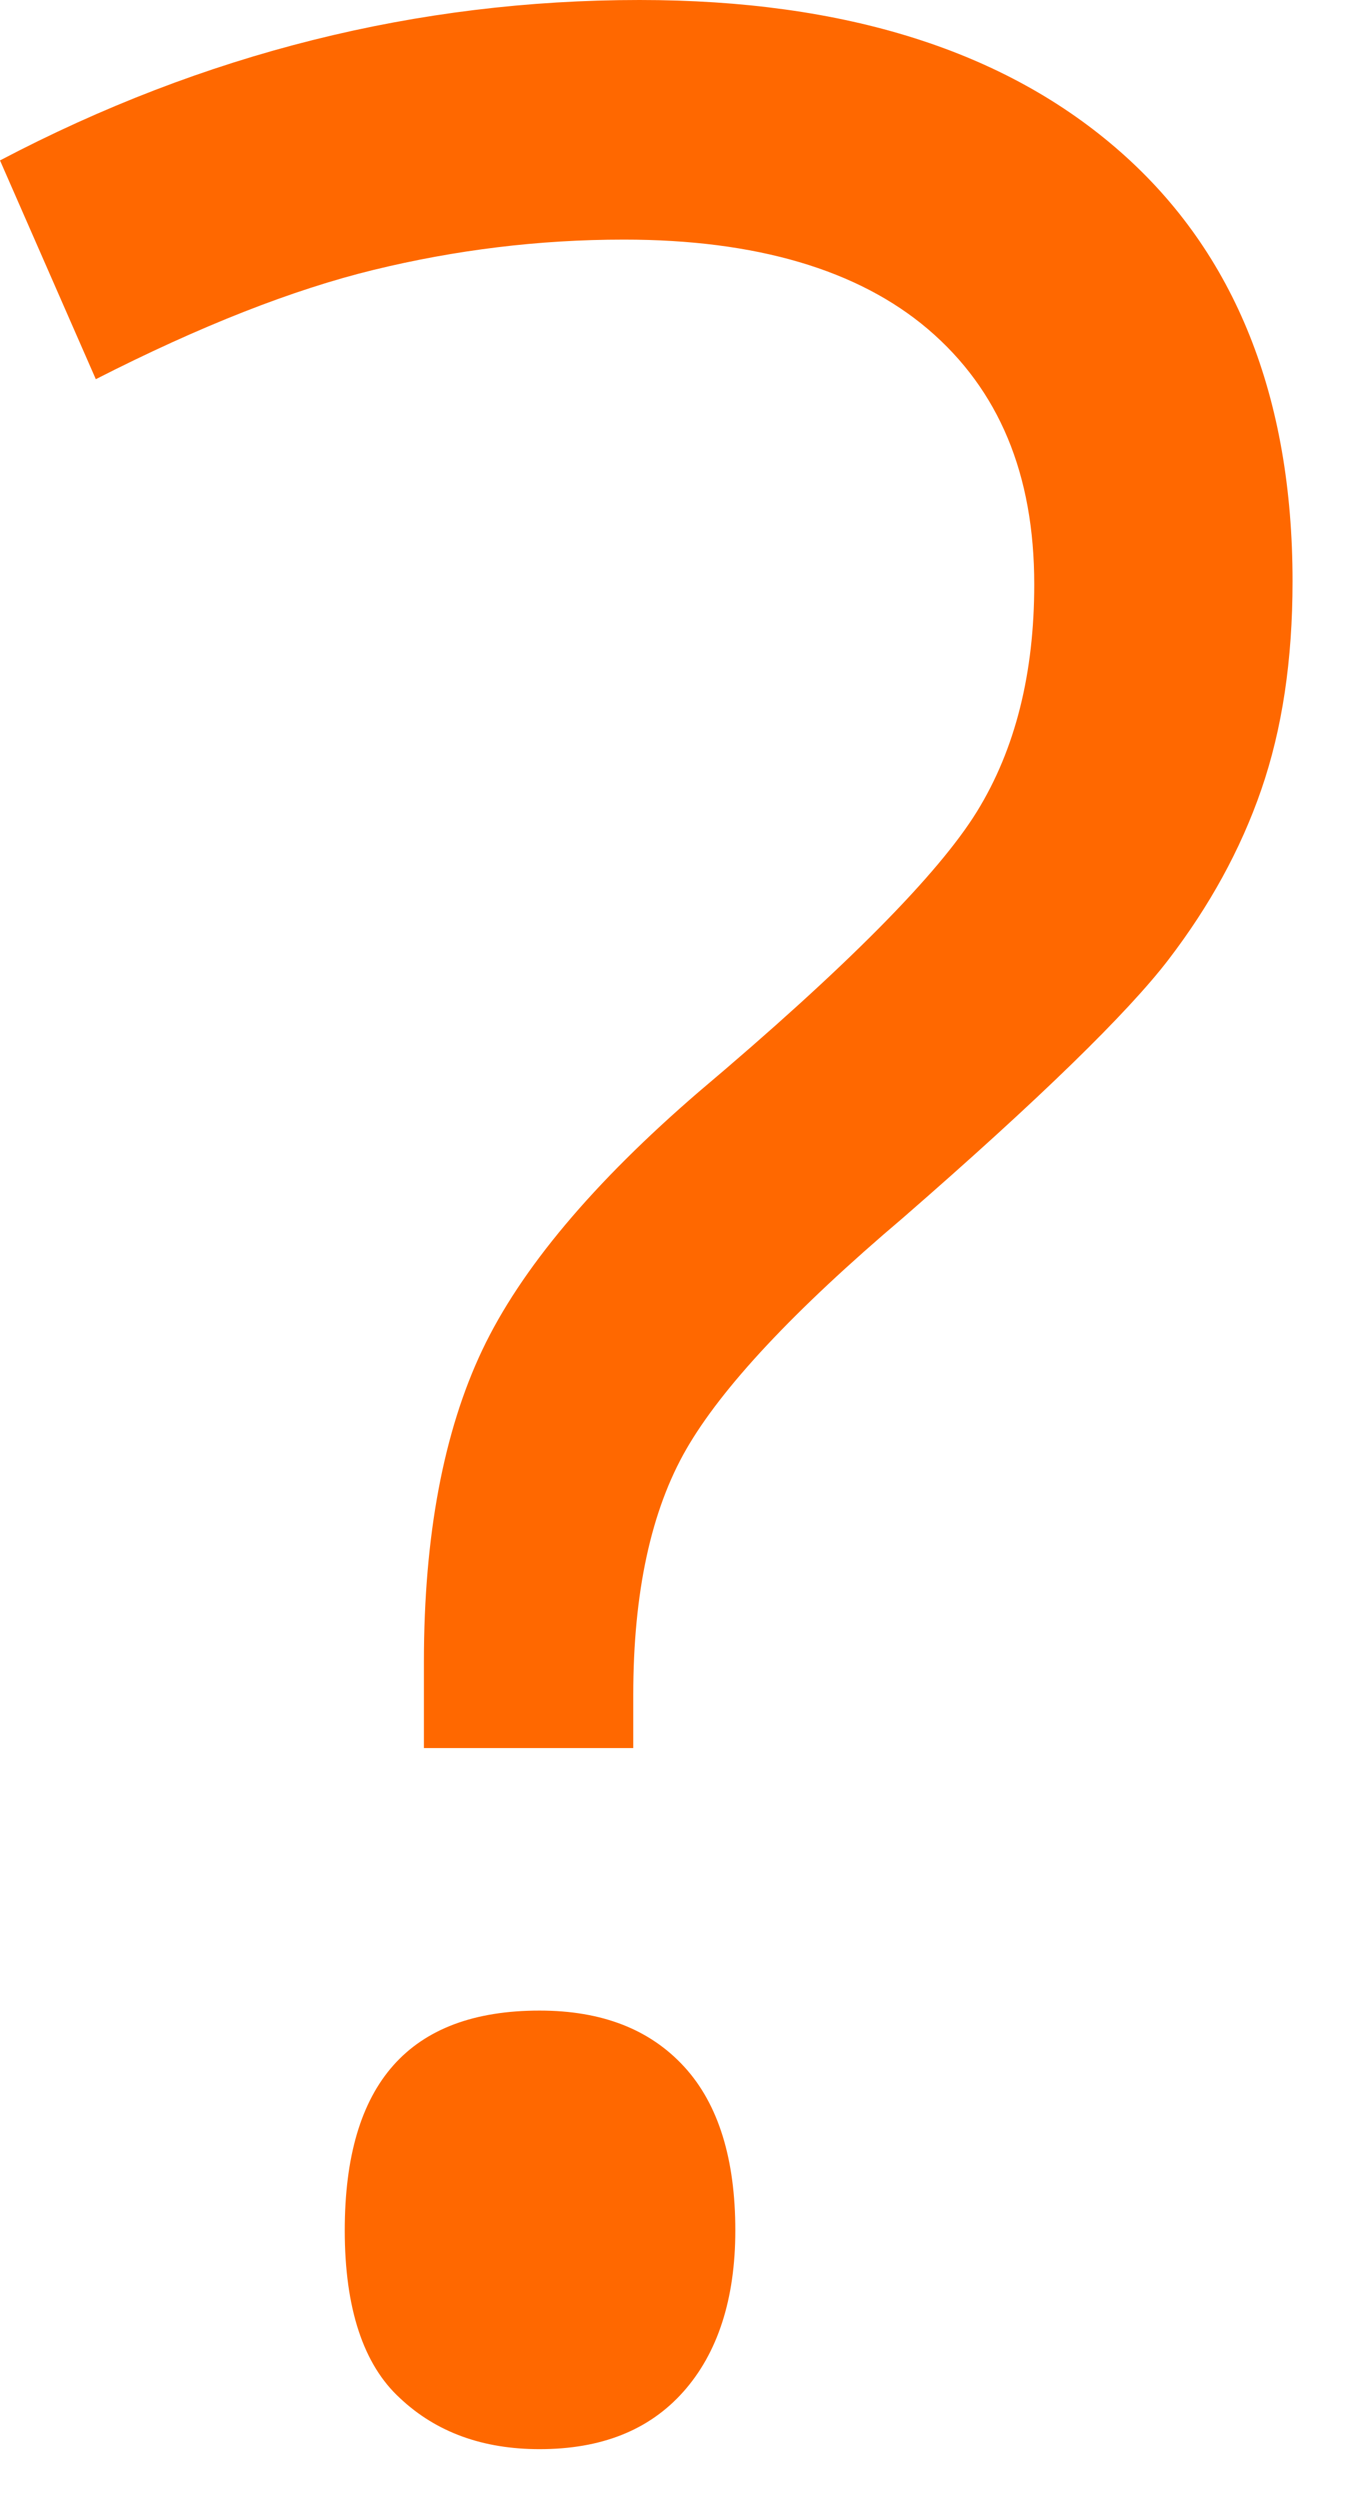 <svg width="13" height="24" viewBox="0 0 13 24" fill="none" xmlns="http://www.w3.org/2000/svg">
<g clip-path="url(#clip0)">
<path d="M4.07 16.79V15.95C4.07 14.74 4.26 13.74 4.63 12.96C5 12.18 5.7 11.35 6.71 10.48C8.12 9.29 9.01 8.39 9.38 7.79C9.75 7.19 9.93 6.46 9.93 5.61C9.93 4.55 9.59 3.74 8.91 3.16C8.24 2.59 7.26 2.3 5.99 2.3C5.17 2.3 4.37 2.4 3.59 2.59C2.81 2.78 1.92 3.13 0.92 3.64L0 1.54C1.96 0.51 4.01 0 6.14 0C8.12 0 9.66 0.49 10.76 1.46C11.86 2.43 12.41 3.81 12.41 5.58C12.41 6.34 12.31 7 12.11 7.58C11.91 8.16 11.61 8.7 11.22 9.21C10.83 9.72 9.98 10.55 8.67 11.69C7.62 12.58 6.93 13.32 6.59 13.91C6.25 14.5 6.08 15.29 6.08 16.27V16.78H4.07V16.79ZM3.31 21.41C3.31 20 3.93 19.3 5.18 19.3C5.78 19.3 6.24 19.48 6.57 19.84C6.9 20.2 7.06 20.73 7.06 21.41C7.06 22.07 6.89 22.59 6.56 22.96C6.23 23.33 5.77 23.51 5.18 23.51C4.64 23.51 4.19 23.35 3.84 23.02C3.49 22.7 3.31 22.16 3.31 21.41Z" fill="#FF6800"/>
</g>
<defs>
<clipPath id="clip0">
<rect width="12.41" height="23.51" fill="white"/>
</clipPath>
</defs>
</svg>
